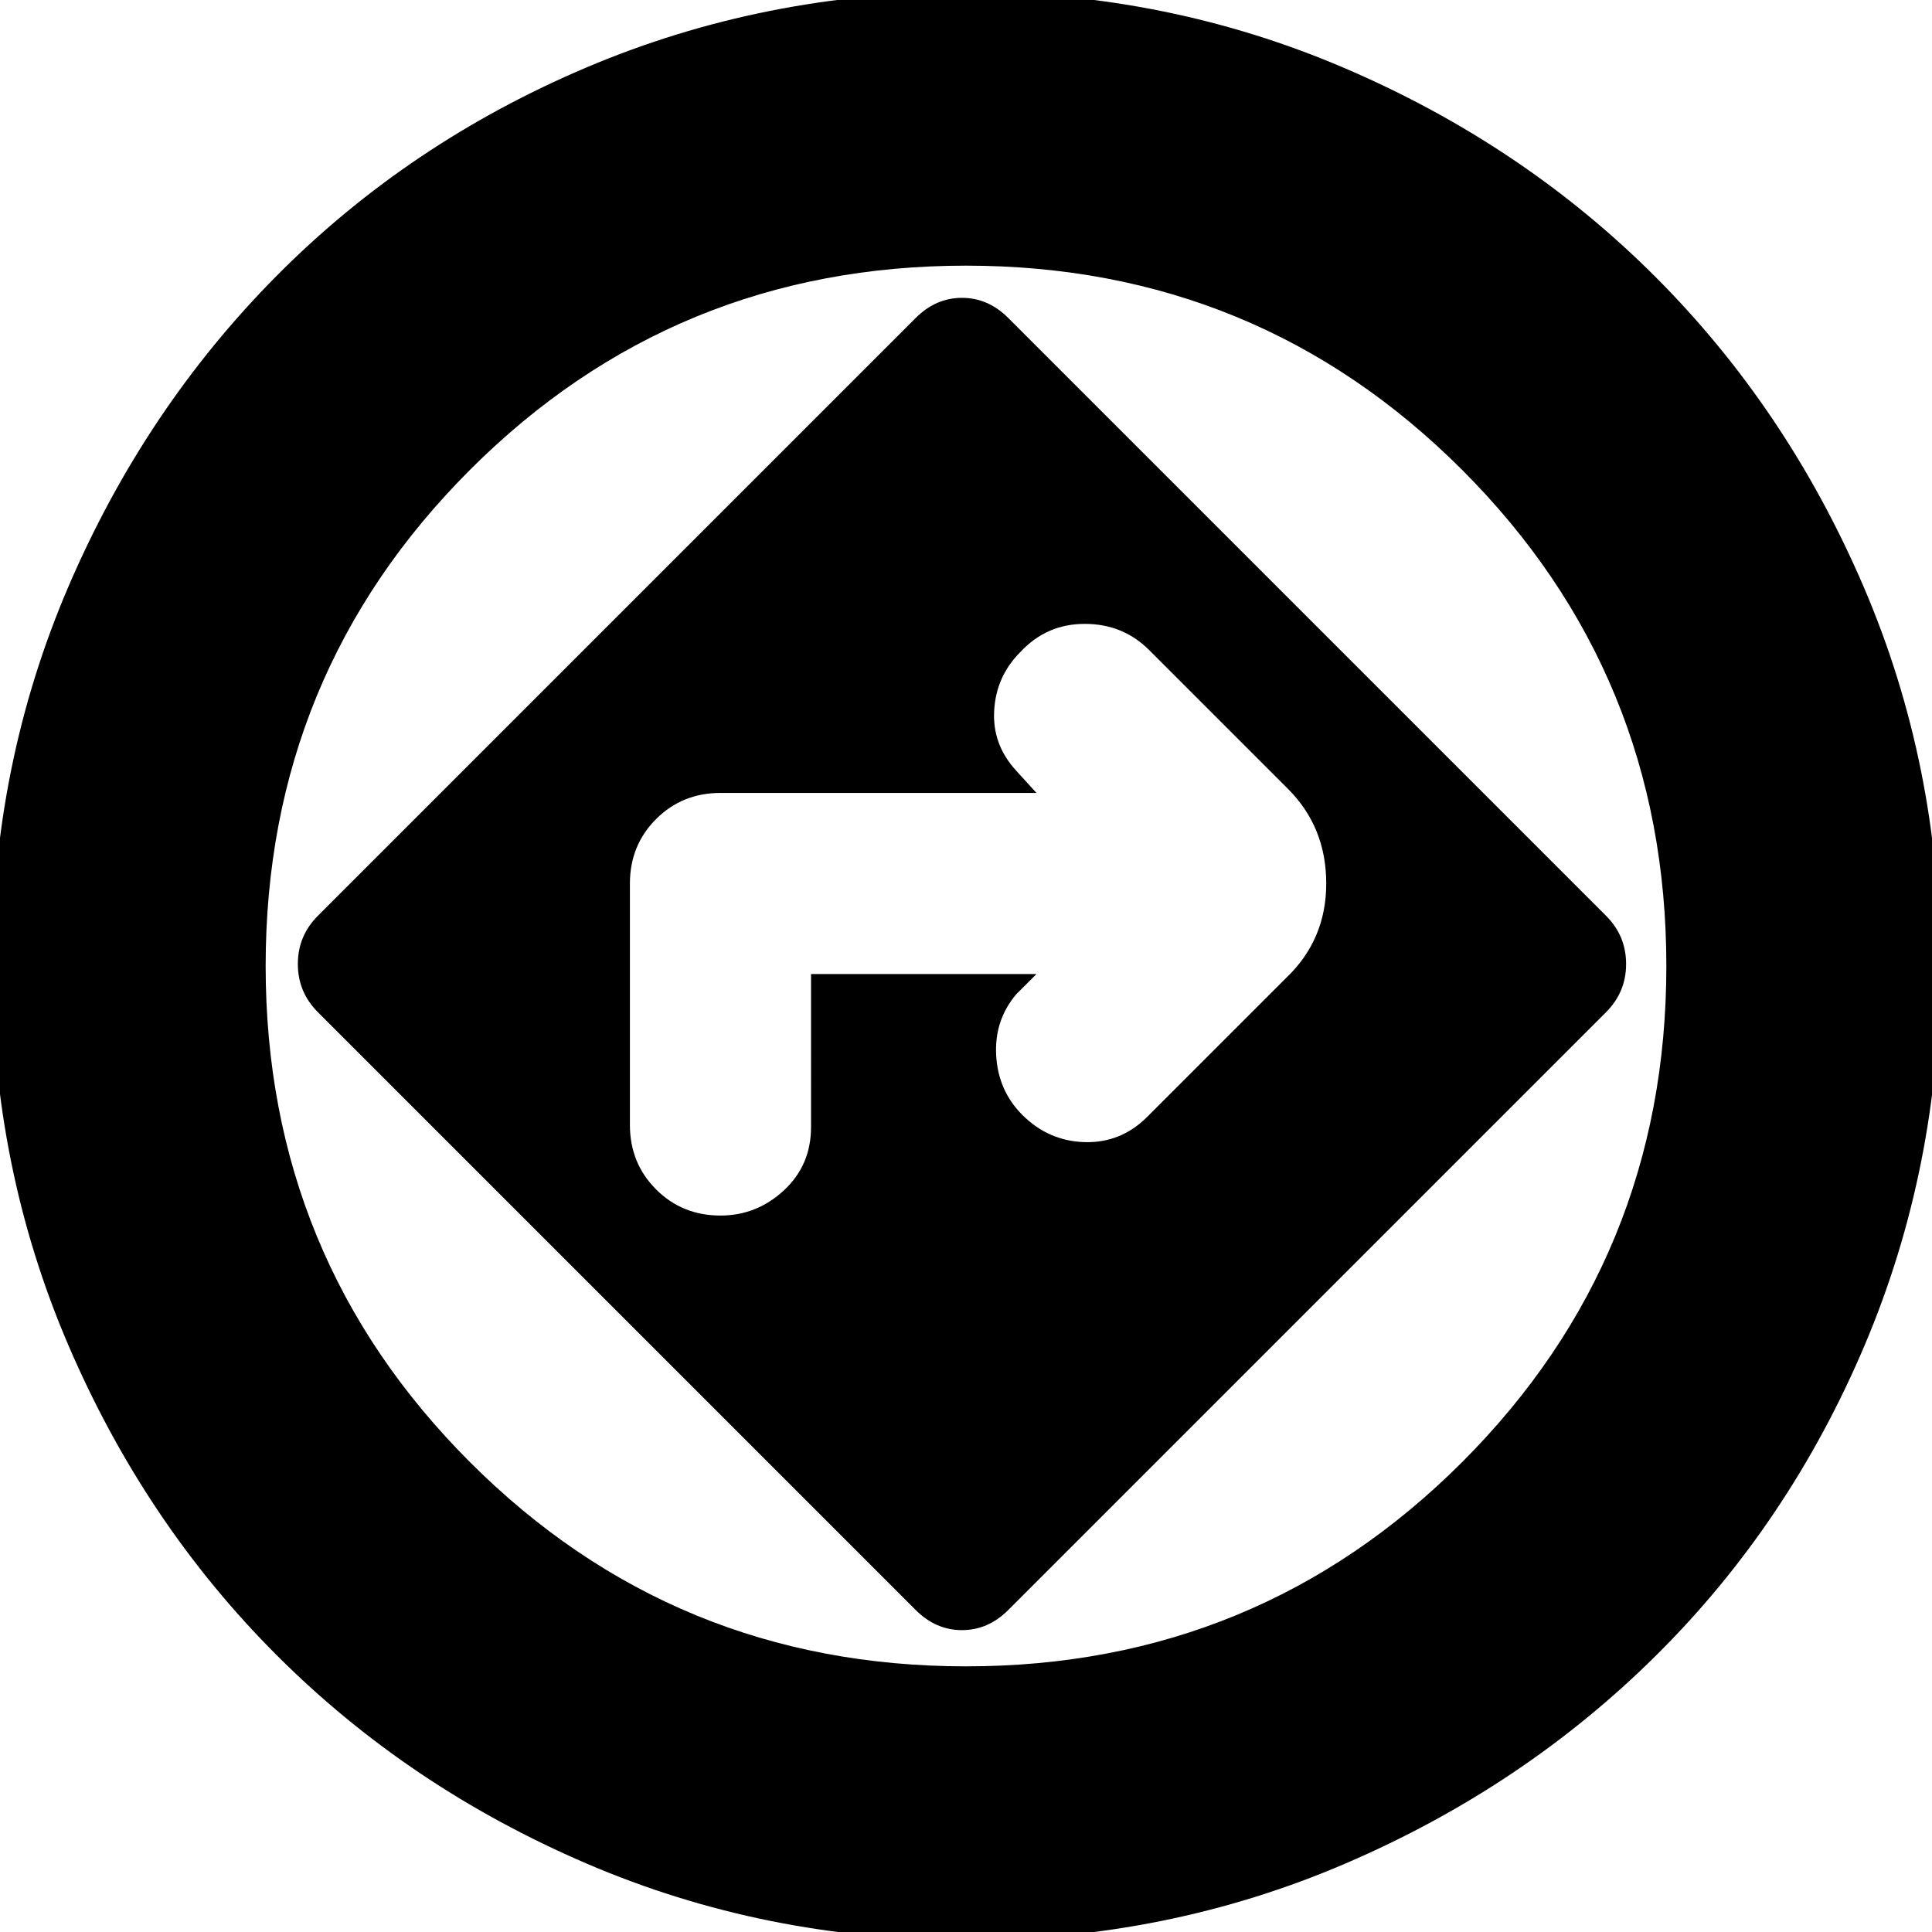 <svg xmlns="http://www.w3.org/2000/svg" height="24" width="24"><path d="M12 24.1q-2.5 0-4.713-.95-2.212-.95-3.849-2.588Q1.8 18.925.85 16.712-.1 14.5-.1 12q0-2.5.95-4.713.95-2.212 2.588-3.862Q5.075 1.775 7.287.837 9.5-.1 12-.1t4.712.95q2.213.95 3.85 2.587 1.638 1.638 2.588 3.85Q24.1 9.5 24.1 12t-.937 4.712q-.938 2.213-2.588 3.85-1.65 1.638-3.863 2.588-2.212.95-4.712.95ZM12 12Zm-.625 8q.25.25.575.25.325 0 .575-.25l7.425-7.425q.25-.25.25-.6t-.25-.6L12.525 3.95q-.25-.25-.575-.25-.325 0-.575.25L3.95 11.375q-.25.25-.25.6t.25.6Zm-1.3-7.9V14q0 .475-.337.787-.338.313-.788.313-.475 0-.8-.325-.325-.325-.325-.8v-3q0-.475.325-.8.325-.325.8-.325h3.925l-.25-.275q-.3-.325-.275-.75.025-.425.325-.725.325-.35.8-.35.475 0 .8.325L16 9.8q.475.475.475 1.175 0 .7-.5 1.175l-1.725 1.725q-.325.325-.775.313-.45-.013-.775-.338-.3-.3-.325-.738-.025-.437.25-.762l.25-.25ZM12 20.7q3.625 0 6.163-2.537Q20.7 15.625 20.7 12q0-3.625-2.537-6.163Q15.625 3.3 12 3.3q-3.625 0-6.162 2.537Q3.3 8.375 3.3 12q0 3.625 2.538 6.163Q8.375 20.7 12 20.7Z"/></svg>